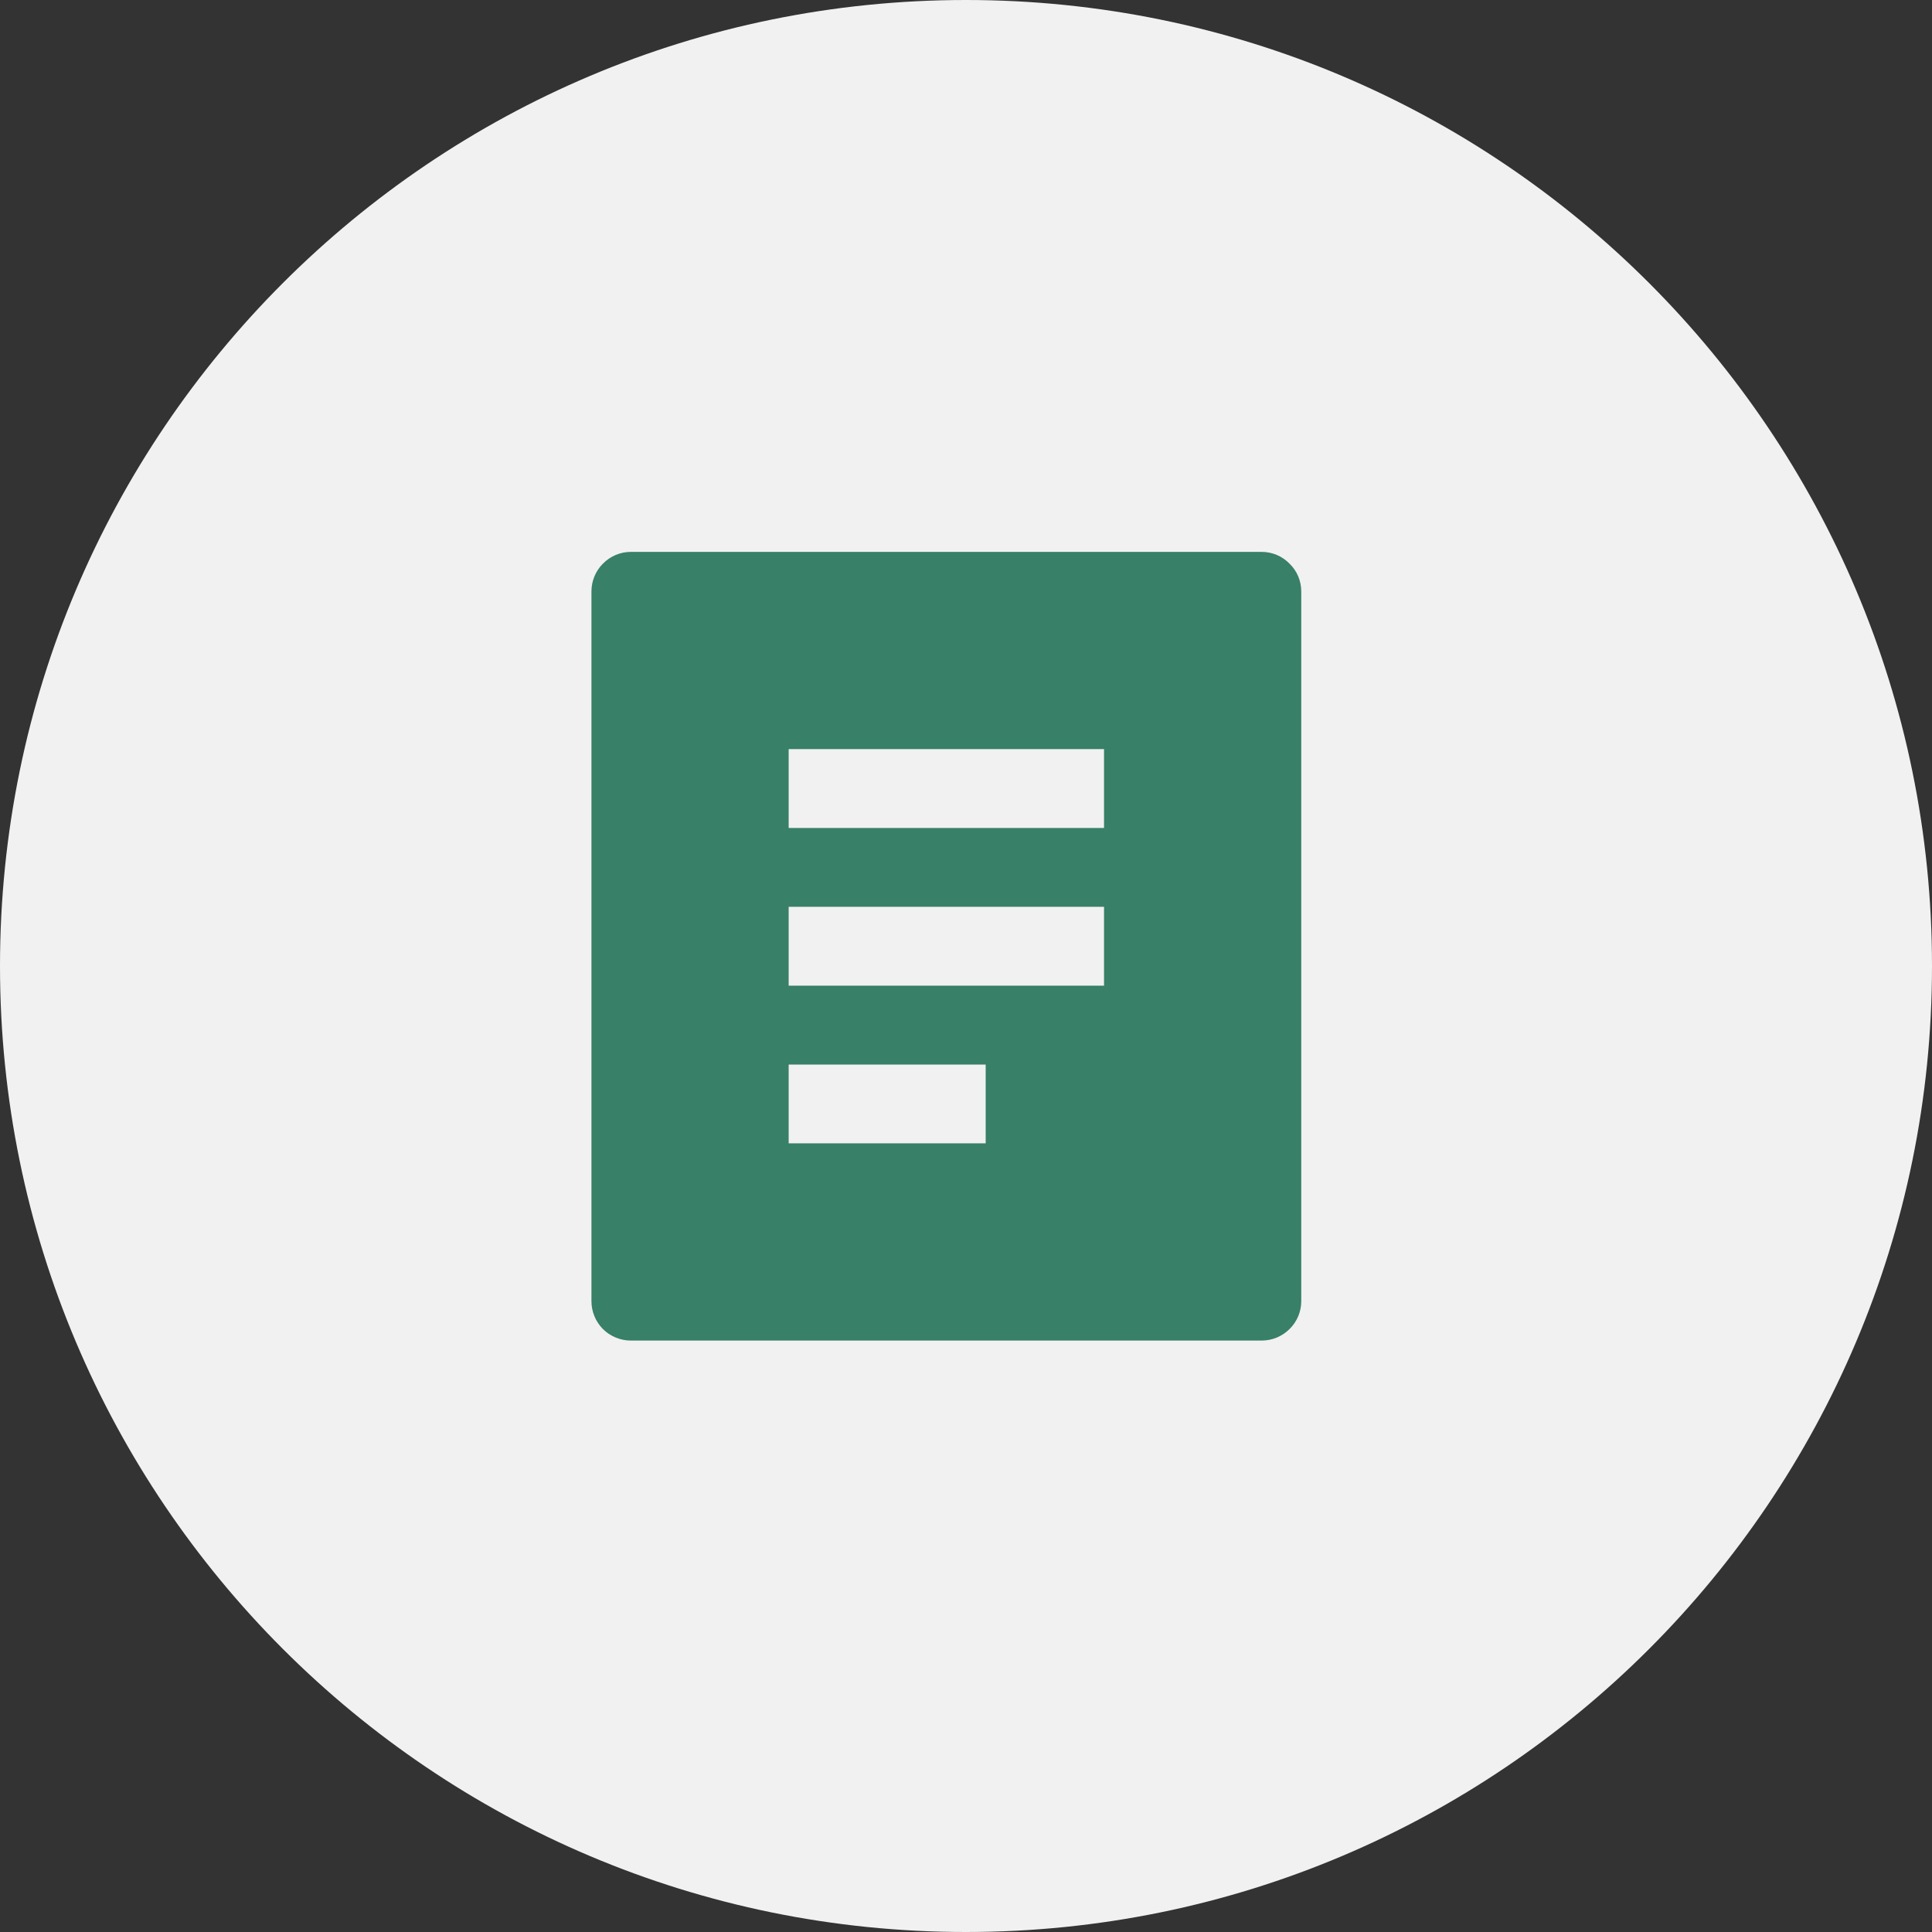 <?xml version="1.0" encoding="UTF-8"?>
<svg xmlns="http://www.w3.org/2000/svg" xmlns:xlink="http://www.w3.org/1999/xlink" width="38pt" height="38pt" viewBox="0 0 38 38" version="1.1">
<rect x="0" y="0" width="38" height="38" fill="#333333" stroke="none"/>
<g id="surface1">
<path style=" stroke:none;fill-rule:nonzero;fill:rgb(94.51%,94.51%,94.51%);fill-opacity:1;" d="M 38 19 C 38 29.492 29.492 38 19 38 C 8.508 38 0 29.492 0 19 C 0 8.508 8.508 0 19 0 C 29.492 0 38 8.508 38 19 Z M 38 19 "/>
<path style=" stroke:none;fill-rule:nonzero;fill:rgb(21.961%,50.196%,40.392%);fill-opacity:1;" d="M 24.816 26.367 L 12.406 26.367 C 12.203 26.367 12.004 26.285 11.859 26.141 C 11.715 25.996 11.633 25.797 11.633 25.594 L 11.633 11.633 C 11.633 11.426 11.715 11.23 11.859 11.086 C 12.004 10.938 12.203 10.855 12.406 10.855 L 24.816 10.855 C 25.023 10.855 25.219 10.938 25.363 11.086 C 25.512 11.23 25.594 11.426 25.594 11.633 L 25.594 25.594 C 25.594 25.797 25.512 25.996 25.363 26.141 C 25.219 26.285 25.023 26.367 24.816 26.367 Z M 15.512 14.734 L 15.512 16.285 L 21.715 16.285 L 21.715 14.734 Z M 15.512 17.836 L 15.512 19.387 L 21.715 19.387 L 21.715 17.836 Z M 15.512 20.938 L 15.512 22.488 L 19.387 22.488 L 19.387 20.938 Z M 15.512 20.938 "/>
</g>
</svg>
